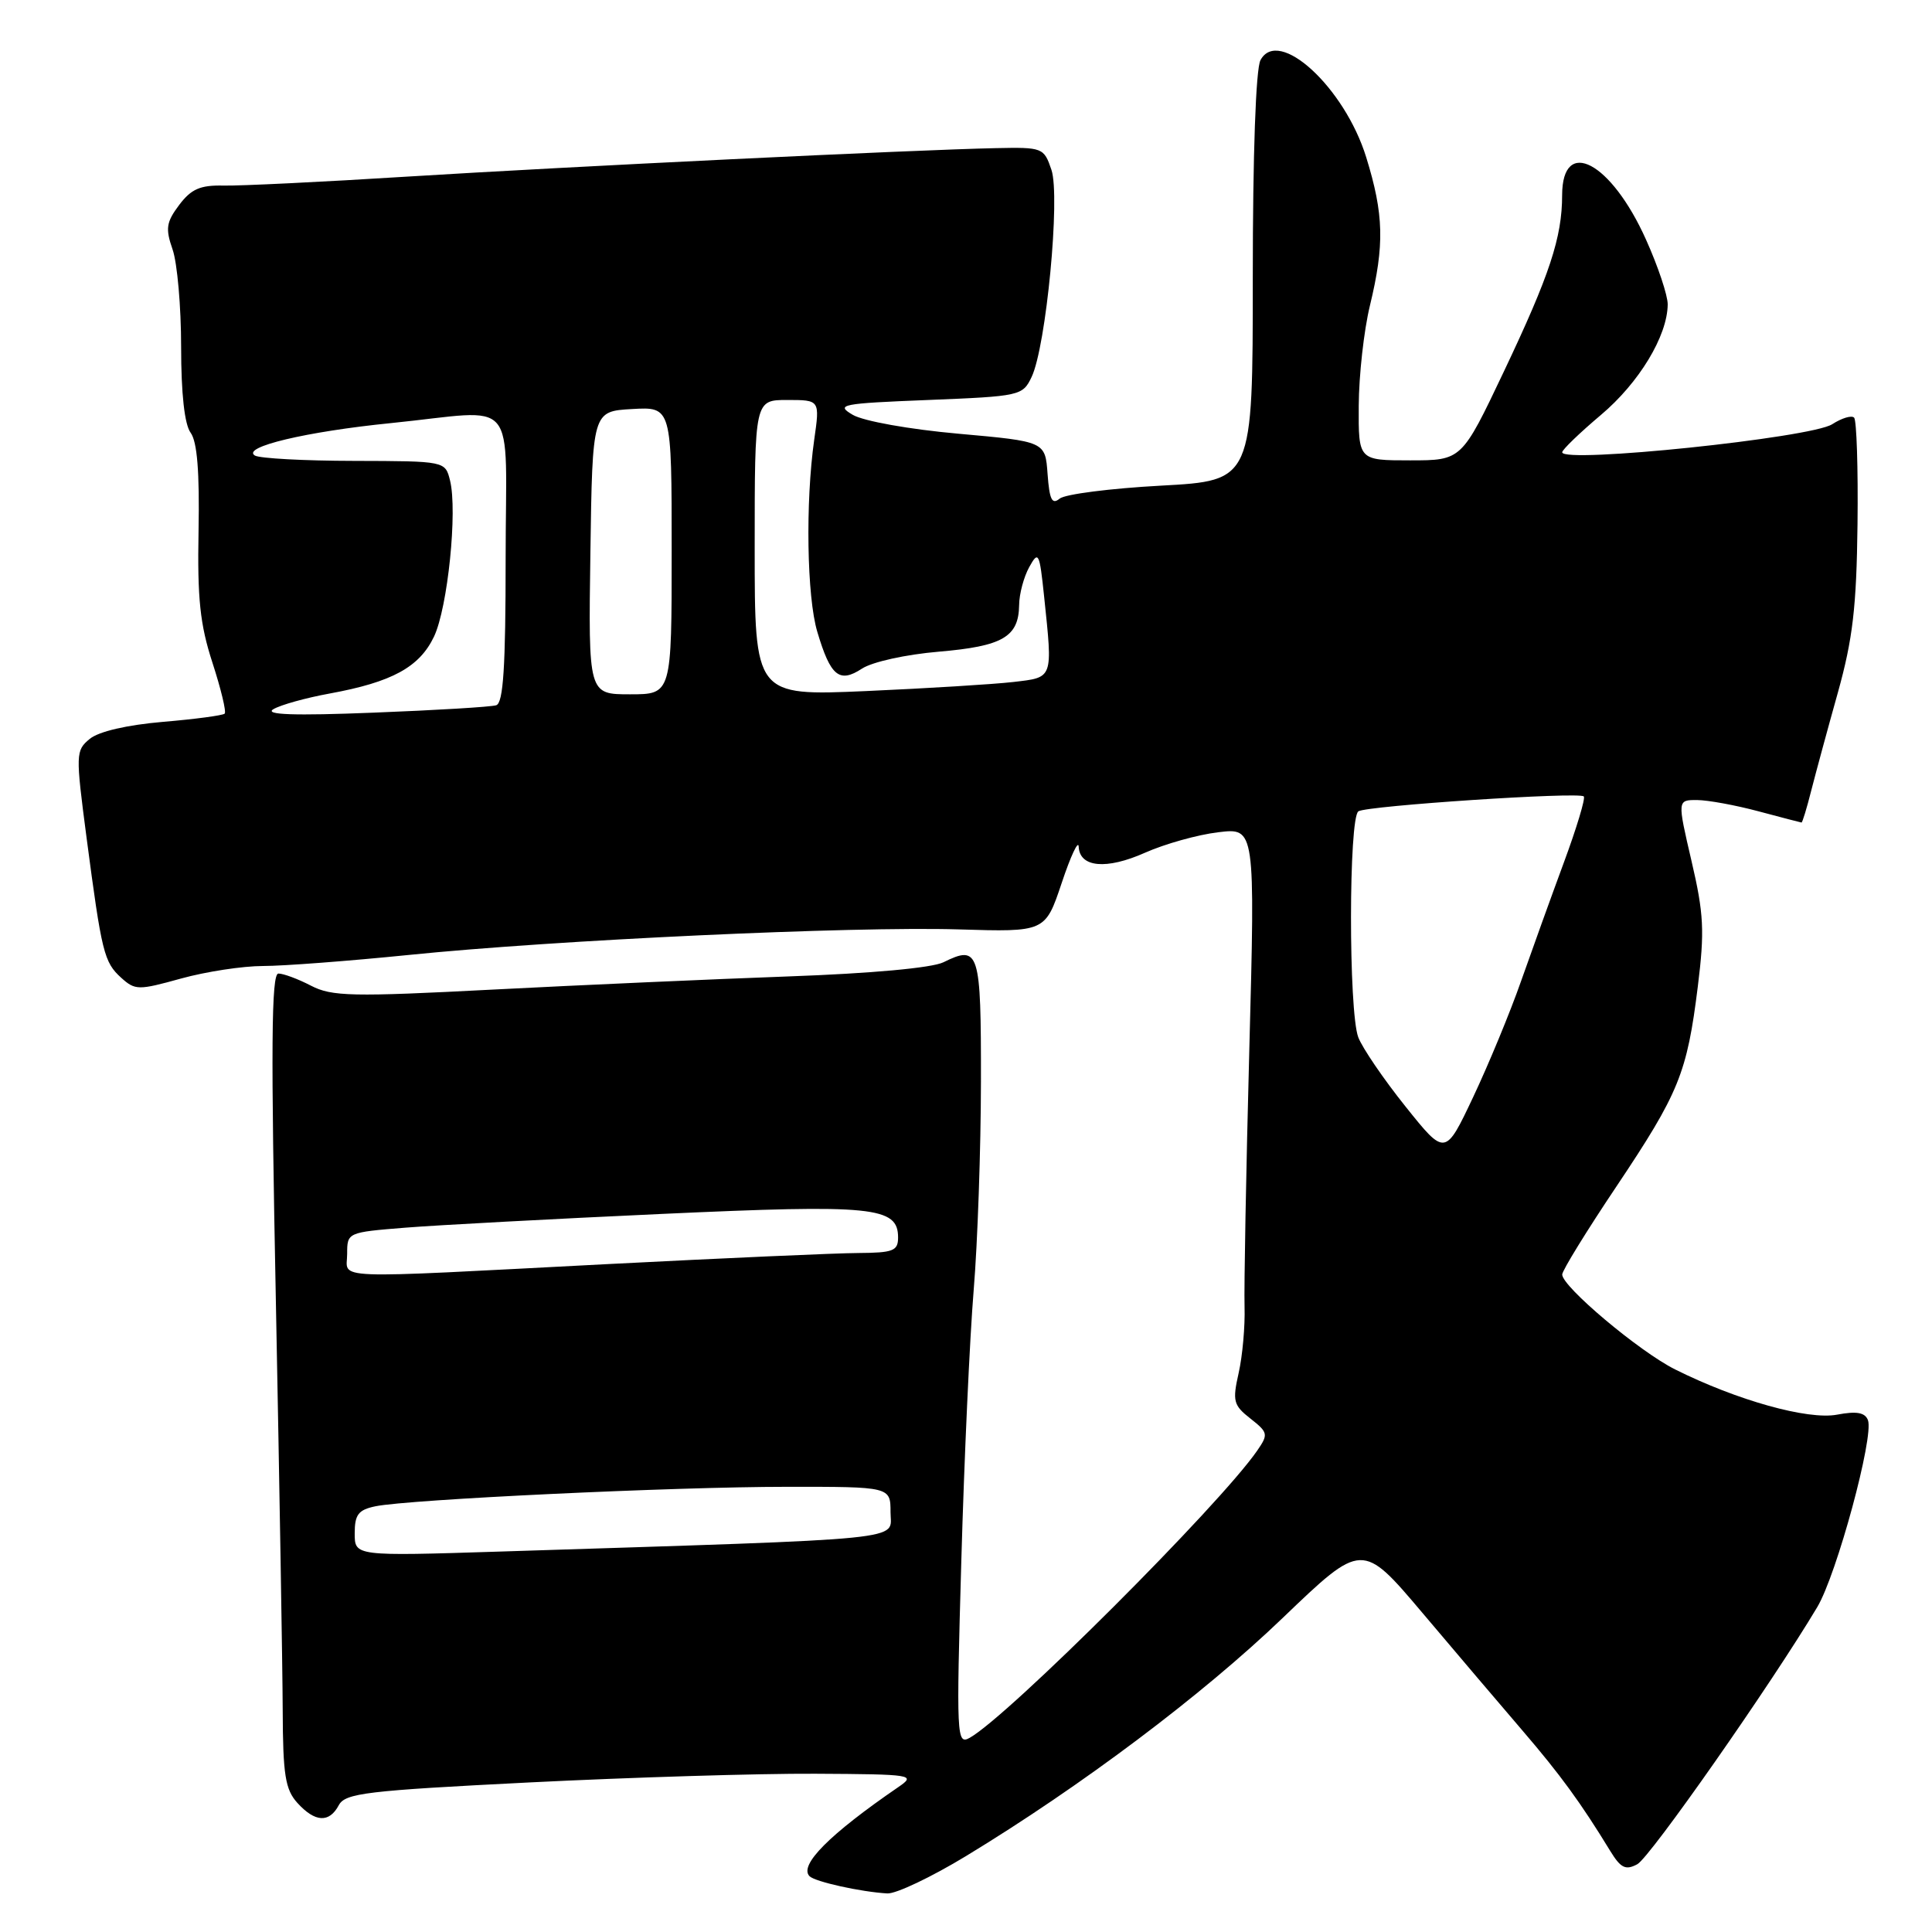 <?xml version="1.0" encoding="UTF-8" standalone="no"?>
<!DOCTYPE svg PUBLIC "-//W3C//DTD SVG 1.1//EN" "http://www.w3.org/Graphics/SVG/1.1/DTD/svg11.dtd" >
<svg xmlns="http://www.w3.org/2000/svg" xmlns:xlink="http://www.w3.org/1999/xlink" version="1.1" viewBox="0 0 256 256">
 <g >
 <path fill="currentColor"
d=" M 128.00 245.94 C 143.28 236.66 159.32 224.60 169.96 214.39 C 180.50 204.28 180.50 204.28 188.50 213.74 C 192.90 218.95 198.87 225.97 201.77 229.35 C 206.75 235.16 209.45 238.85 213.37 245.27 C 214.76 247.54 215.41 247.85 216.95 247.02 C 218.63 246.13 234.72 223.13 240.79 212.96 C 243.37 208.65 248.34 190.32 247.51 188.17 C 247.12 187.16 246.01 186.96 243.42 187.45 C 239.55 188.18 230.15 185.55 221.95 181.45 C 217.20 179.07 207.00 170.49 207.00 168.88 C 207.00 168.36 210.23 163.11 214.18 157.22 C 222.49 144.80 223.54 142.21 224.97 130.71 C 225.88 123.40 225.77 121.09 224.14 114.11 C 222.25 106.00 222.25 106.00 224.88 106.01 C 226.32 106.02 229.97 106.69 233.00 107.50 C 236.03 108.31 238.60 108.98 238.71 108.99 C 238.83 108.99 239.41 107.09 240.00 104.75 C 240.60 102.41 242.18 96.57 243.53 91.76 C 245.50 84.68 246.00 80.44 246.13 69.49 C 246.22 62.04 246.01 55.68 245.68 55.34 C 245.34 55.00 244.04 55.40 242.78 56.21 C 240.00 58.02 207.00 61.45 207.00 59.93 C 207.00 59.59 209.30 57.37 212.12 54.99 C 217.19 50.72 220.94 44.52 220.98 40.34 C 220.99 39.16 219.70 35.29 218.11 31.76 C 213.50 21.46 207.01 18.02 206.99 25.86 C 206.99 31.46 205.33 36.47 199.26 49.25 C 193.68 61.00 193.68 61.00 186.84 61.00 C 180.00 61.00 180.00 61.00 180.04 53.75 C 180.06 49.76 180.72 43.80 181.52 40.50 C 183.47 32.44 183.37 28.40 181.03 20.84 C 178.17 11.58 169.40 3.52 167.02 7.97 C 166.40 9.12 166.00 20.48 166.00 36.78 C 166.00 63.69 166.00 63.69 153.85 64.35 C 147.17 64.71 141.12 65.48 140.41 66.07 C 139.40 66.91 139.06 66.22 138.81 62.82 C 138.50 58.50 138.50 58.50 127.00 57.47 C 120.50 56.89 114.41 55.80 113.00 54.97 C 110.68 53.61 111.42 53.46 122.99 53.00 C 135.16 52.51 135.51 52.44 136.69 49.96 C 138.62 45.93 140.52 26.04 139.32 22.50 C 138.32 19.56 138.16 19.50 131.90 19.63 C 121.00 19.86 75.54 22.06 54.00 23.40 C 42.72 24.11 31.75 24.64 29.62 24.59 C 26.53 24.52 25.34 25.04 23.74 27.16 C 22.03 29.44 21.90 30.28 22.87 33.06 C 23.49 34.84 24.00 40.65 24.00 45.96 C 24.00 52.15 24.45 56.24 25.26 57.34 C 26.13 58.53 26.45 62.54 26.31 70.28 C 26.14 79.30 26.50 82.74 28.15 87.81 C 29.28 91.29 30.01 94.32 29.77 94.56 C 29.53 94.80 25.85 95.29 21.59 95.65 C 16.82 96.06 13.10 96.92 11.90 97.90 C 10.02 99.45 10.01 99.86 11.47 111.00 C 13.48 126.26 13.78 127.49 16.06 129.56 C 17.91 131.23 18.34 131.23 23.99 129.66 C 27.28 128.75 32.17 128.00 34.86 128.00 C 37.54 128.00 46.21 127.34 54.12 126.54 C 73.61 124.55 112.92 122.73 127.00 123.15 C 138.50 123.50 138.50 123.50 140.68 117.00 C 141.87 113.42 142.89 111.26 142.93 112.18 C 143.05 114.95 146.60 115.27 151.72 112.99 C 154.35 111.82 158.71 110.60 161.41 110.28 C 166.32 109.68 166.32 109.68 165.54 139.09 C 165.11 155.27 164.83 170.60 164.91 173.16 C 164.99 175.72 164.64 179.66 164.13 181.92 C 163.29 185.65 163.43 186.20 165.69 187.97 C 168.03 189.81 168.08 190.05 166.59 192.21 C 161.60 199.44 133.61 227.40 128.49 230.27 C 126.76 231.23 126.71 230.23 127.38 206.81 C 127.76 193.35 128.50 177.20 129.02 170.92 C 129.54 164.64 129.97 152.22 129.98 143.33 C 130.00 125.96 129.75 125.17 125.00 127.51 C 123.48 128.25 115.44 128.99 104.50 129.38 C 94.60 129.74 77.01 130.52 65.41 131.12 C 46.60 132.10 43.98 132.04 41.21 130.61 C 39.50 129.72 37.56 129.00 36.89 129.00 C 35.95 129.00 35.88 138.76 36.56 172.75 C 37.03 196.81 37.44 221.06 37.46 226.64 C 37.49 235.18 37.80 237.12 39.40 238.89 C 41.74 241.47 43.62 241.58 44.89 239.20 C 45.75 237.60 48.53 237.27 70.18 236.18 C 83.56 235.51 100.58 234.99 108.00 235.03 C 121.01 235.10 121.41 235.17 119.03 236.80 C 109.90 243.06 105.83 247.16 107.27 248.61 C 108.02 249.35 114.08 250.69 117.58 250.89 C 118.73 250.95 123.42 248.72 128.00 245.94 Z  M 47.00 203.18 C 47.00 200.69 47.48 200.06 49.75 199.59 C 54.16 198.68 89.27 197.01 104.25 197.01 C 118.00 197.00 118.00 197.00 118.00 200.39 C 118.00 204.18 121.61 203.82 66.25 205.59 C 47.00 206.20 47.00 206.20 47.00 203.18 Z  M 46.00 166.14 C 46.00 163.30 46.04 163.29 53.75 162.67 C 58.01 162.33 73.30 161.51 87.72 160.85 C 115.73 159.57 119.00 159.89 119.00 163.98 C 119.00 165.75 118.34 166.00 113.75 166.03 C 110.86 166.04 95.90 166.71 80.50 167.50 C 42.86 169.45 46.00 169.58 46.00 166.14 Z  M 186.23 146.61 C 183.33 142.99 180.52 138.86 179.98 137.45 C 178.68 134.03 178.70 108.31 180.00 107.50 C 181.20 106.76 209.24 104.90 209.86 105.53 C 210.10 105.77 208.92 109.69 207.24 114.23 C 205.56 118.78 203.00 125.88 201.55 130.00 C 200.11 134.12 197.25 141.03 195.21 145.35 C 191.50 153.20 191.50 153.20 186.23 146.61 Z  M 36.21 93.98 C 37.15 93.41 40.52 92.47 43.71 91.89 C 51.95 90.38 55.58 88.40 57.51 84.35 C 59.33 80.50 60.64 67.70 59.63 63.66 C 58.99 61.10 58.99 61.10 46.94 61.07 C 40.31 61.06 34.39 60.74 33.77 60.36 C 31.96 59.24 40.56 57.19 51.83 56.06 C 69.00 54.33 67.00 51.95 67.00 74.03 C 67.00 88.38 66.69 93.16 65.75 93.45 C 65.06 93.67 57.75 94.11 49.50 94.43 C 38.95 94.85 35.01 94.71 36.21 93.98 Z  M 78.23 73.25 C 78.50 54.50 78.50 54.50 83.75 54.20 C 89.00 53.90 89.00 53.90 89.00 72.95 C 89.00 92.00 89.00 92.00 83.48 92.00 C 77.96 92.00 77.96 92.00 78.23 73.25 Z  M 100.00 72.60 C 100.00 53.00 100.00 53.00 104.32 53.00 C 108.64 53.00 108.64 53.00 107.89 58.25 C 106.71 66.53 106.91 79.11 108.30 83.73 C 110.05 89.61 111.21 90.56 114.21 88.60 C 115.58 87.70 120.04 86.72 124.40 86.35 C 132.86 85.63 134.98 84.40 135.04 80.18 C 135.05 78.71 135.66 76.44 136.38 75.14 C 137.60 72.93 137.74 73.20 138.35 79.03 C 139.50 90.05 139.61 89.74 134.25 90.37 C 131.64 90.67 122.86 91.21 114.75 91.57 C 100.00 92.21 100.00 92.21 100.00 72.60 Z "/>
</g>
</svg>